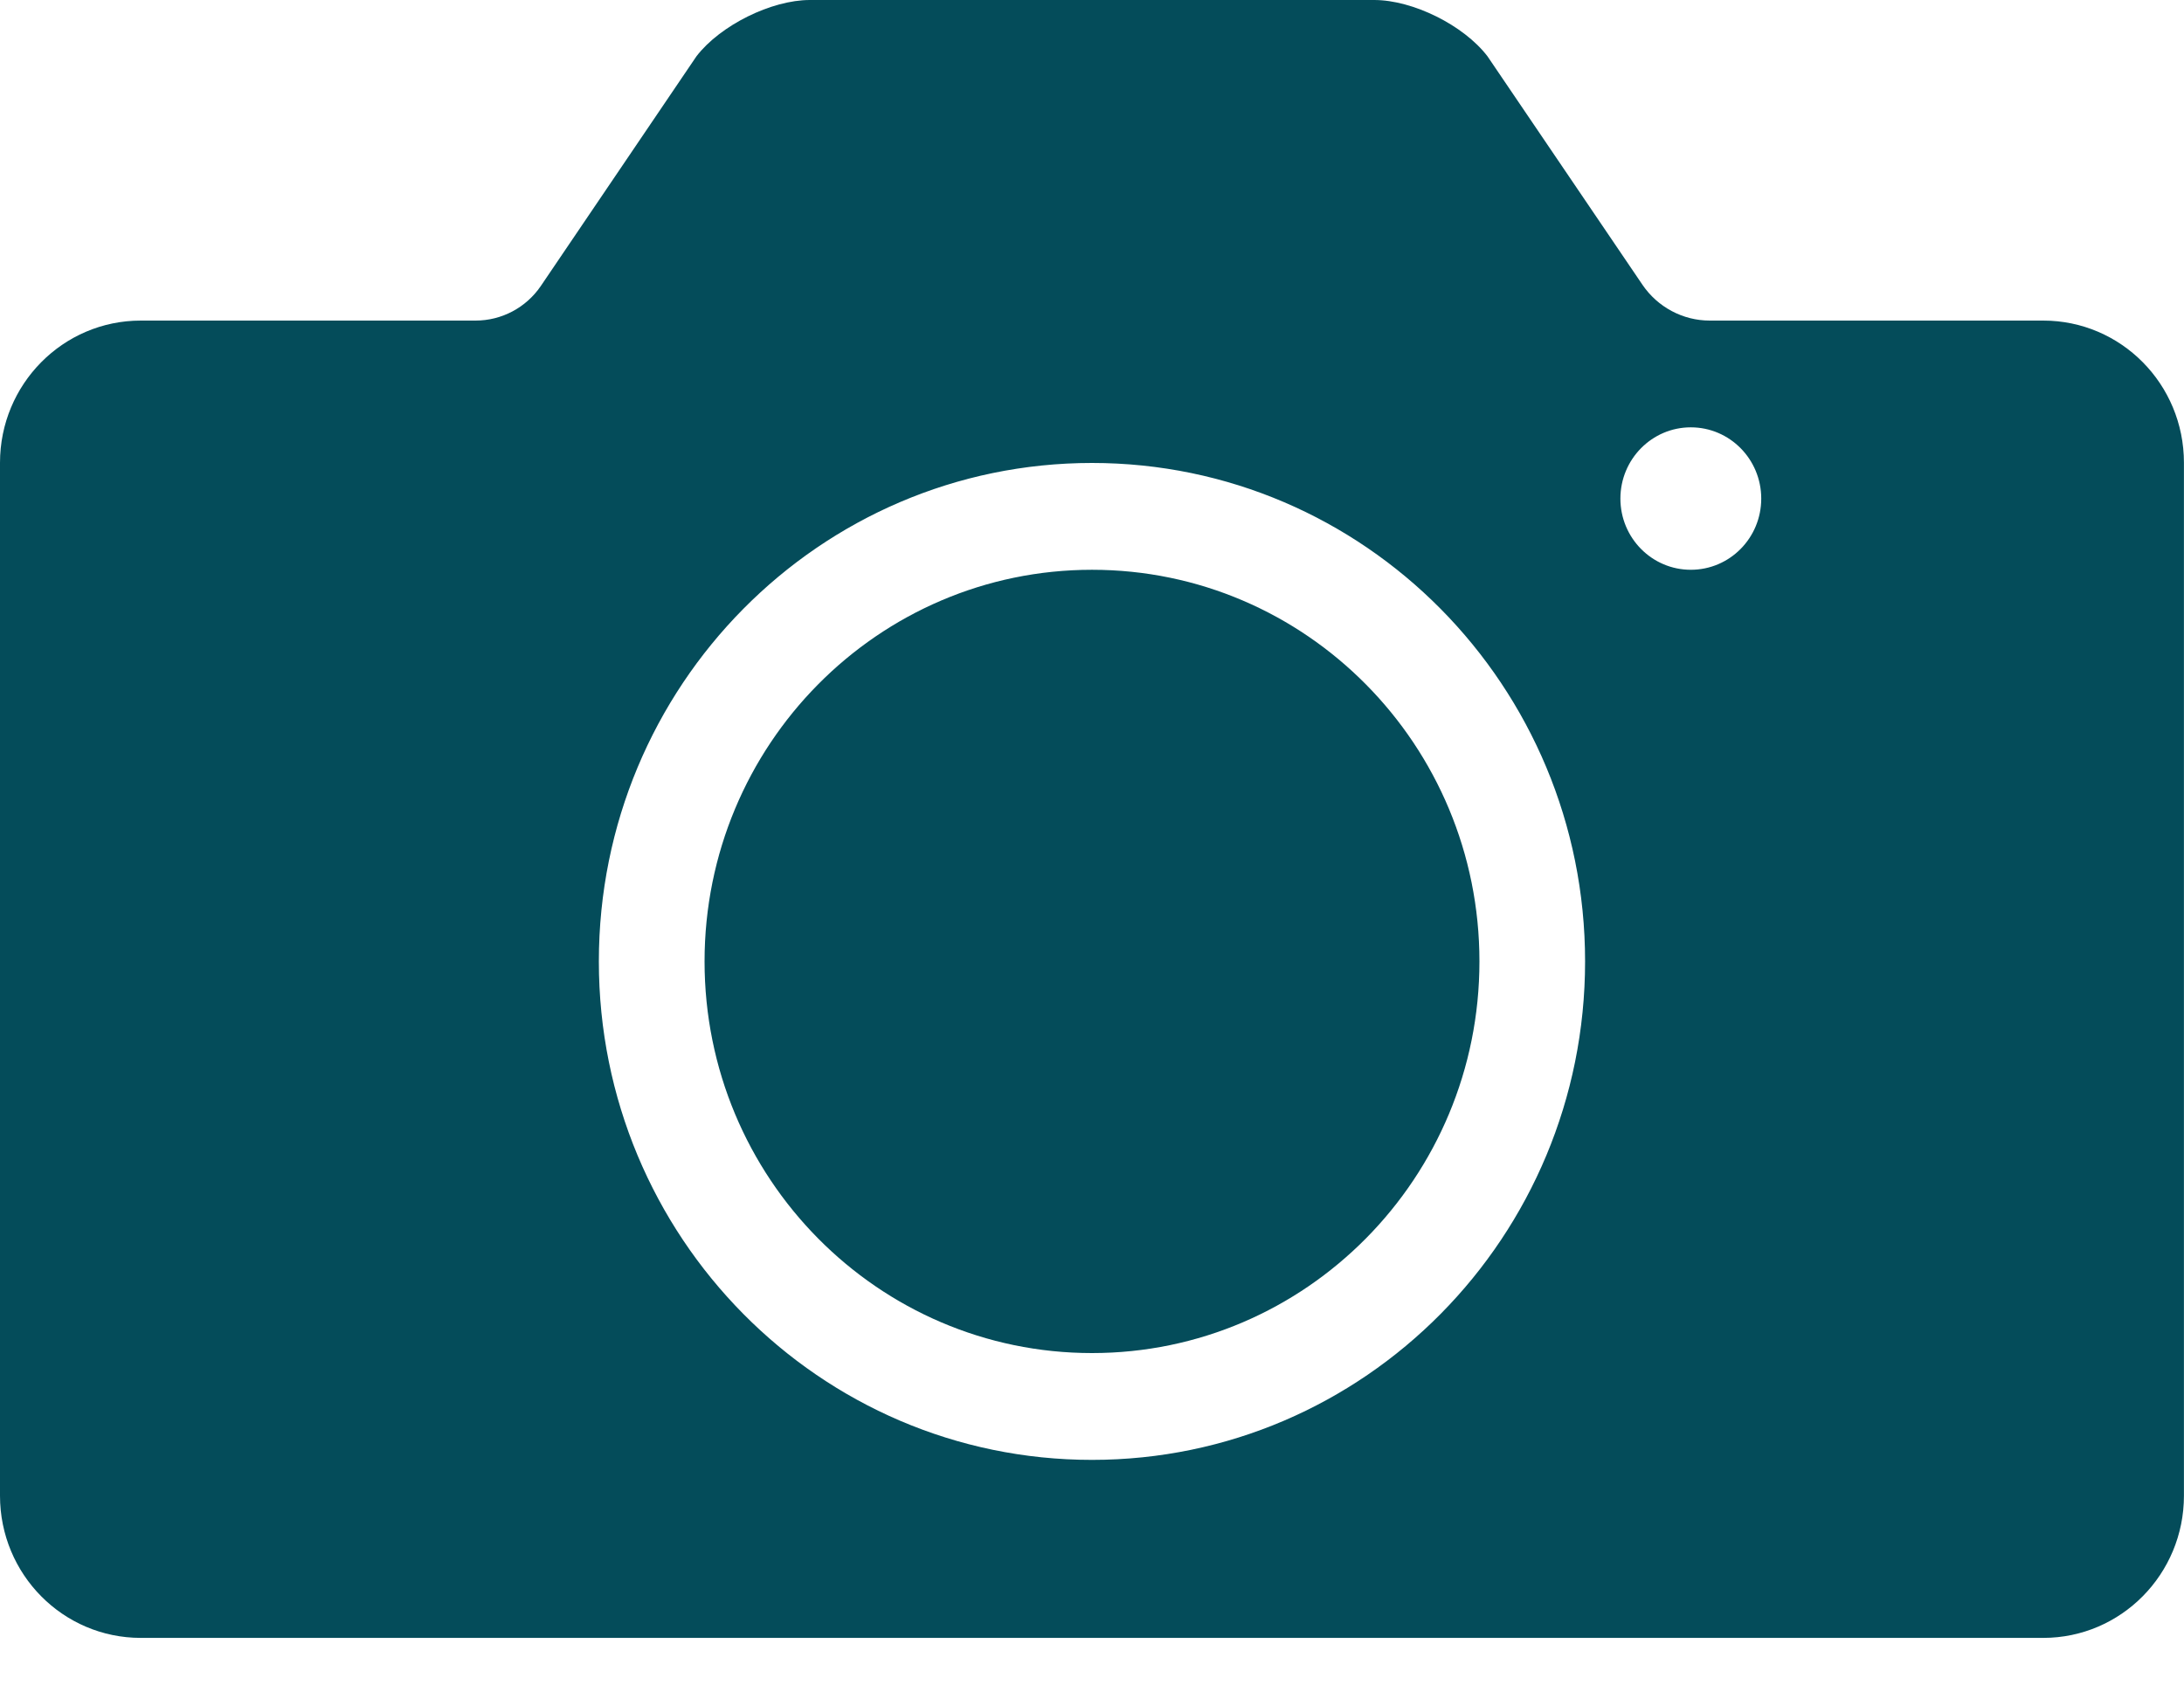 <svg width="35" height="27" viewBox="0 0 35 27" fill="none" xmlns="http://www.w3.org/2000/svg">
<path fill-rule="evenodd" clip-rule="evenodd" d="M12.978 0H22.022C22.642 0 23.456 0.404 23.837 0.901L26.322 4.565C26.565 4.922 26.969 5.138 27.399 5.138H32.744C33.99 5.138 34.999 6.156 34.999 7.417V23.972C34.999 25.231 33.99 26.251 32.744 26.251H2.256C1.01 26.251 0 25.233 0 23.972V7.417C0 6.158 1.01 5.138 2.256 5.138H7.622C8.039 5.138 8.43 4.931 8.666 4.585L11.162 0.901C11.544 0.405 12.362 0 12.978 0ZM25.968 7.991C25.968 8.621 26.473 9.132 27.096 9.132C27.721 9.132 28.225 8.621 28.225 7.991C28.225 7.361 27.721 6.849 27.096 6.849C26.473 6.849 25.968 7.361 25.968 7.991ZM9.597 15.409C9.597 19.821 13.135 23.398 17.5 23.398C21.865 23.398 25.402 19.821 25.402 15.409C25.402 10.995 21.865 7.42 17.5 7.42C13.135 7.42 9.597 10.995 9.597 15.409ZM11.291 15.409C11.291 11.941 14.07 9.132 17.5 9.132C20.93 9.132 23.709 11.941 23.709 15.409C23.709 18.876 20.93 21.686 17.5 21.686C14.07 21.686 11.291 18.876 11.291 15.409Z" fill="#044C5A"/>
</svg>

